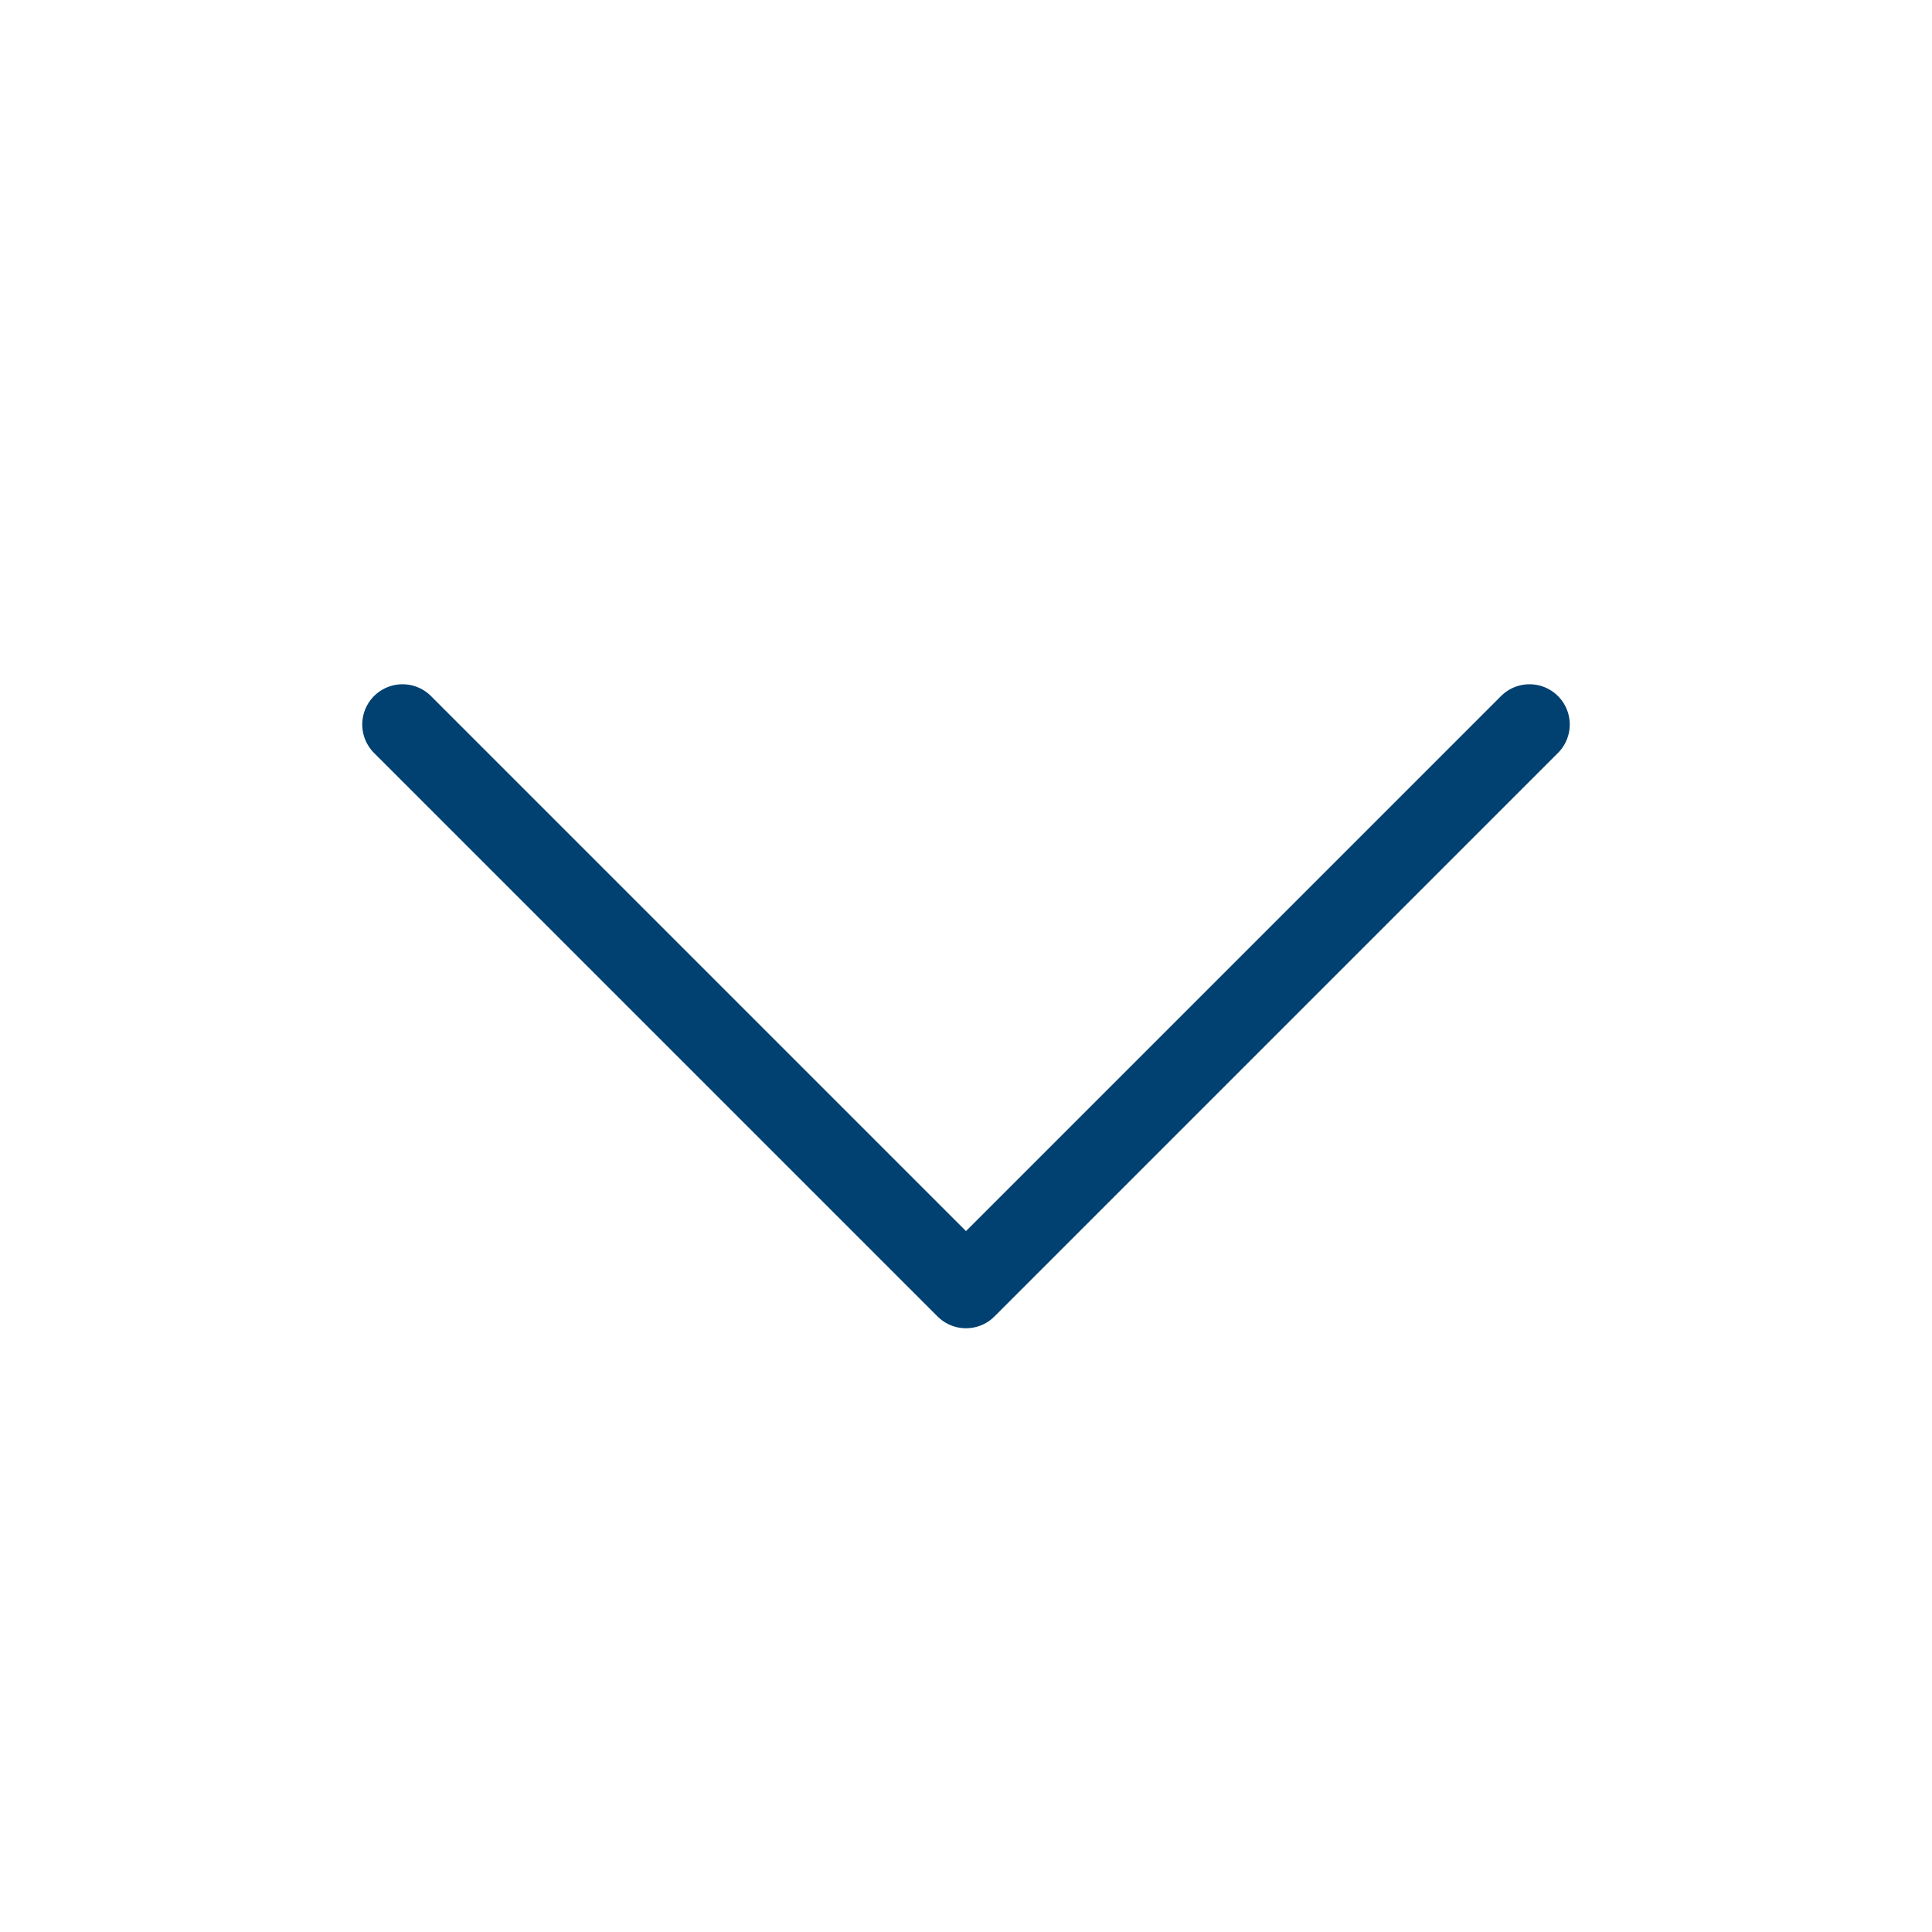 <svg xmlns="http://www.w3.org/2000/svg" width="24" height="24" fill="none" viewBox="0 0 24 24">
    <path stroke="#004171" stroke-linecap="round" stroke-linejoin="round" strokeWidth="1.5" d="M19 9l-7 7-7-7"/>
</svg>
